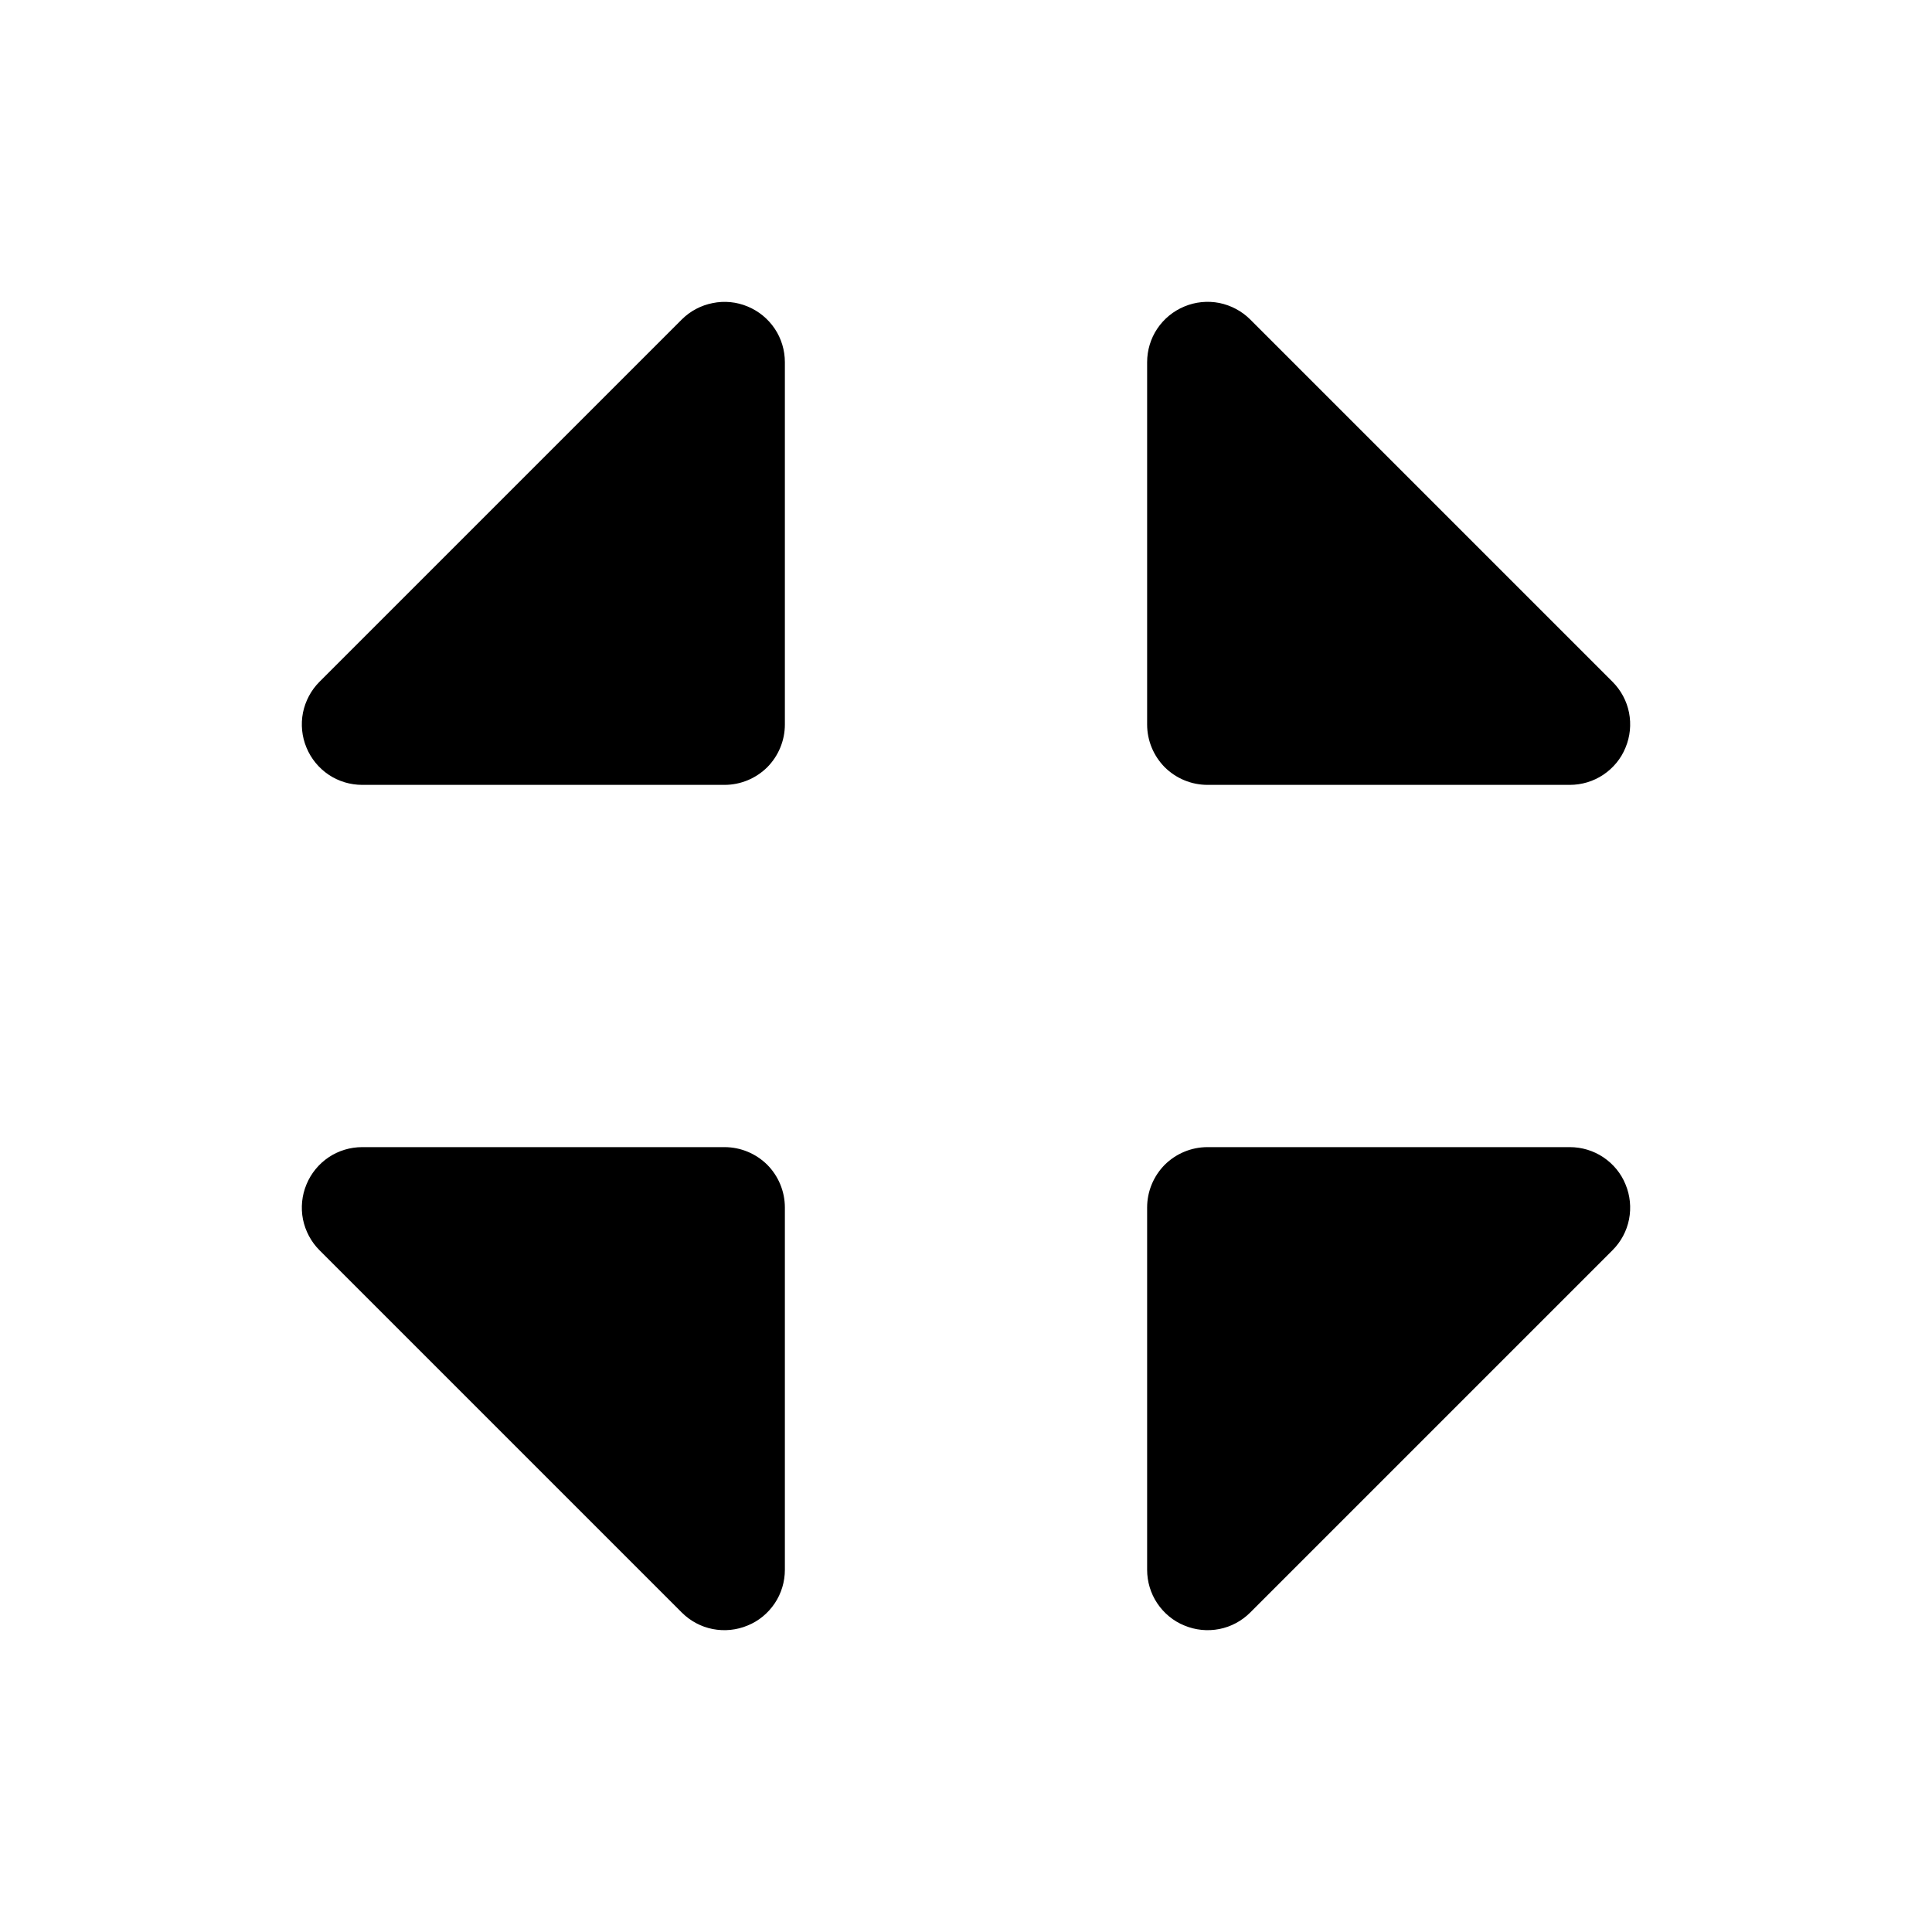 <svg width="16" height="16" viewBox="0 0 16 16" fill="none" xmlns="http://www.w3.org/2000/svg">
<g clip-path="url(#clip0_5_961)">
<path d="M9.5 6V3C9.5 2.901 9.529 2.804 9.584 2.722C9.639 2.64 9.717 2.576 9.809 2.538C9.9 2.5 10.001 2.49 10.098 2.509C10.195 2.529 10.284 2.576 10.354 2.646L13.354 5.646C13.424 5.716 13.472 5.805 13.491 5.902C13.51 5.999 13.5 6.1 13.462 6.191C13.425 6.283 13.36 6.361 13.278 6.416C13.196 6.471 13.099 6.5 13 6.5H10C9.867 6.5 9.74 6.447 9.646 6.354C9.553 6.26 9.5 6.133 9.5 6ZM6 9.5H3C2.901 9.5 2.804 9.529 2.722 9.584C2.64 9.639 2.576 9.717 2.538 9.809C2.5 9.9 2.49 10.001 2.509 10.098C2.529 10.195 2.576 10.284 2.646 10.354L5.646 13.354C5.716 13.424 5.805 13.472 5.902 13.491C5.999 13.51 6.1 13.5 6.191 13.462C6.283 13.425 6.361 13.36 6.416 13.278C6.471 13.196 6.5 13.099 6.5 13V10C6.5 9.867 6.447 9.74 6.354 9.646C6.26 9.553 6.133 9.5 6 9.5ZM6.191 2.538C6.1 2.5 5.999 2.49 5.902 2.51C5.805 2.529 5.716 2.576 5.646 2.646L2.646 5.646C2.576 5.716 2.529 5.805 2.509 5.902C2.49 5.999 2.5 6.1 2.538 6.191C2.576 6.283 2.64 6.361 2.722 6.416C2.804 6.471 2.901 6.5 3 6.5H6C6.133 6.5 6.26 6.447 6.354 6.354C6.447 6.26 6.5 6.133 6.5 6V3C6.5 2.901 6.471 2.804 6.416 2.722C6.361 2.64 6.283 2.576 6.191 2.538ZM13 9.5H10C9.867 9.5 9.74 9.553 9.646 9.646C9.553 9.74 9.5 9.867 9.5 10V13C9.5 13.099 9.529 13.196 9.584 13.278C9.639 13.36 9.717 13.425 9.809 13.462C9.9 13.5 10.001 13.51 10.098 13.491C10.195 13.472 10.284 13.424 10.354 13.354L13.354 10.354C13.424 10.284 13.472 10.195 13.491 10.098C13.51 10.001 13.5 9.9 13.462 9.809C13.425 9.717 13.36 9.639 13.278 9.584C13.196 9.529 13.099 9.5 13 9.5Z" fill="black"/>
</g>
<defs>
<clipPath id="clip0_5_961">
<rect width="16" height="16" fill="white"/>
</clipPath>
</defs>
</svg>
